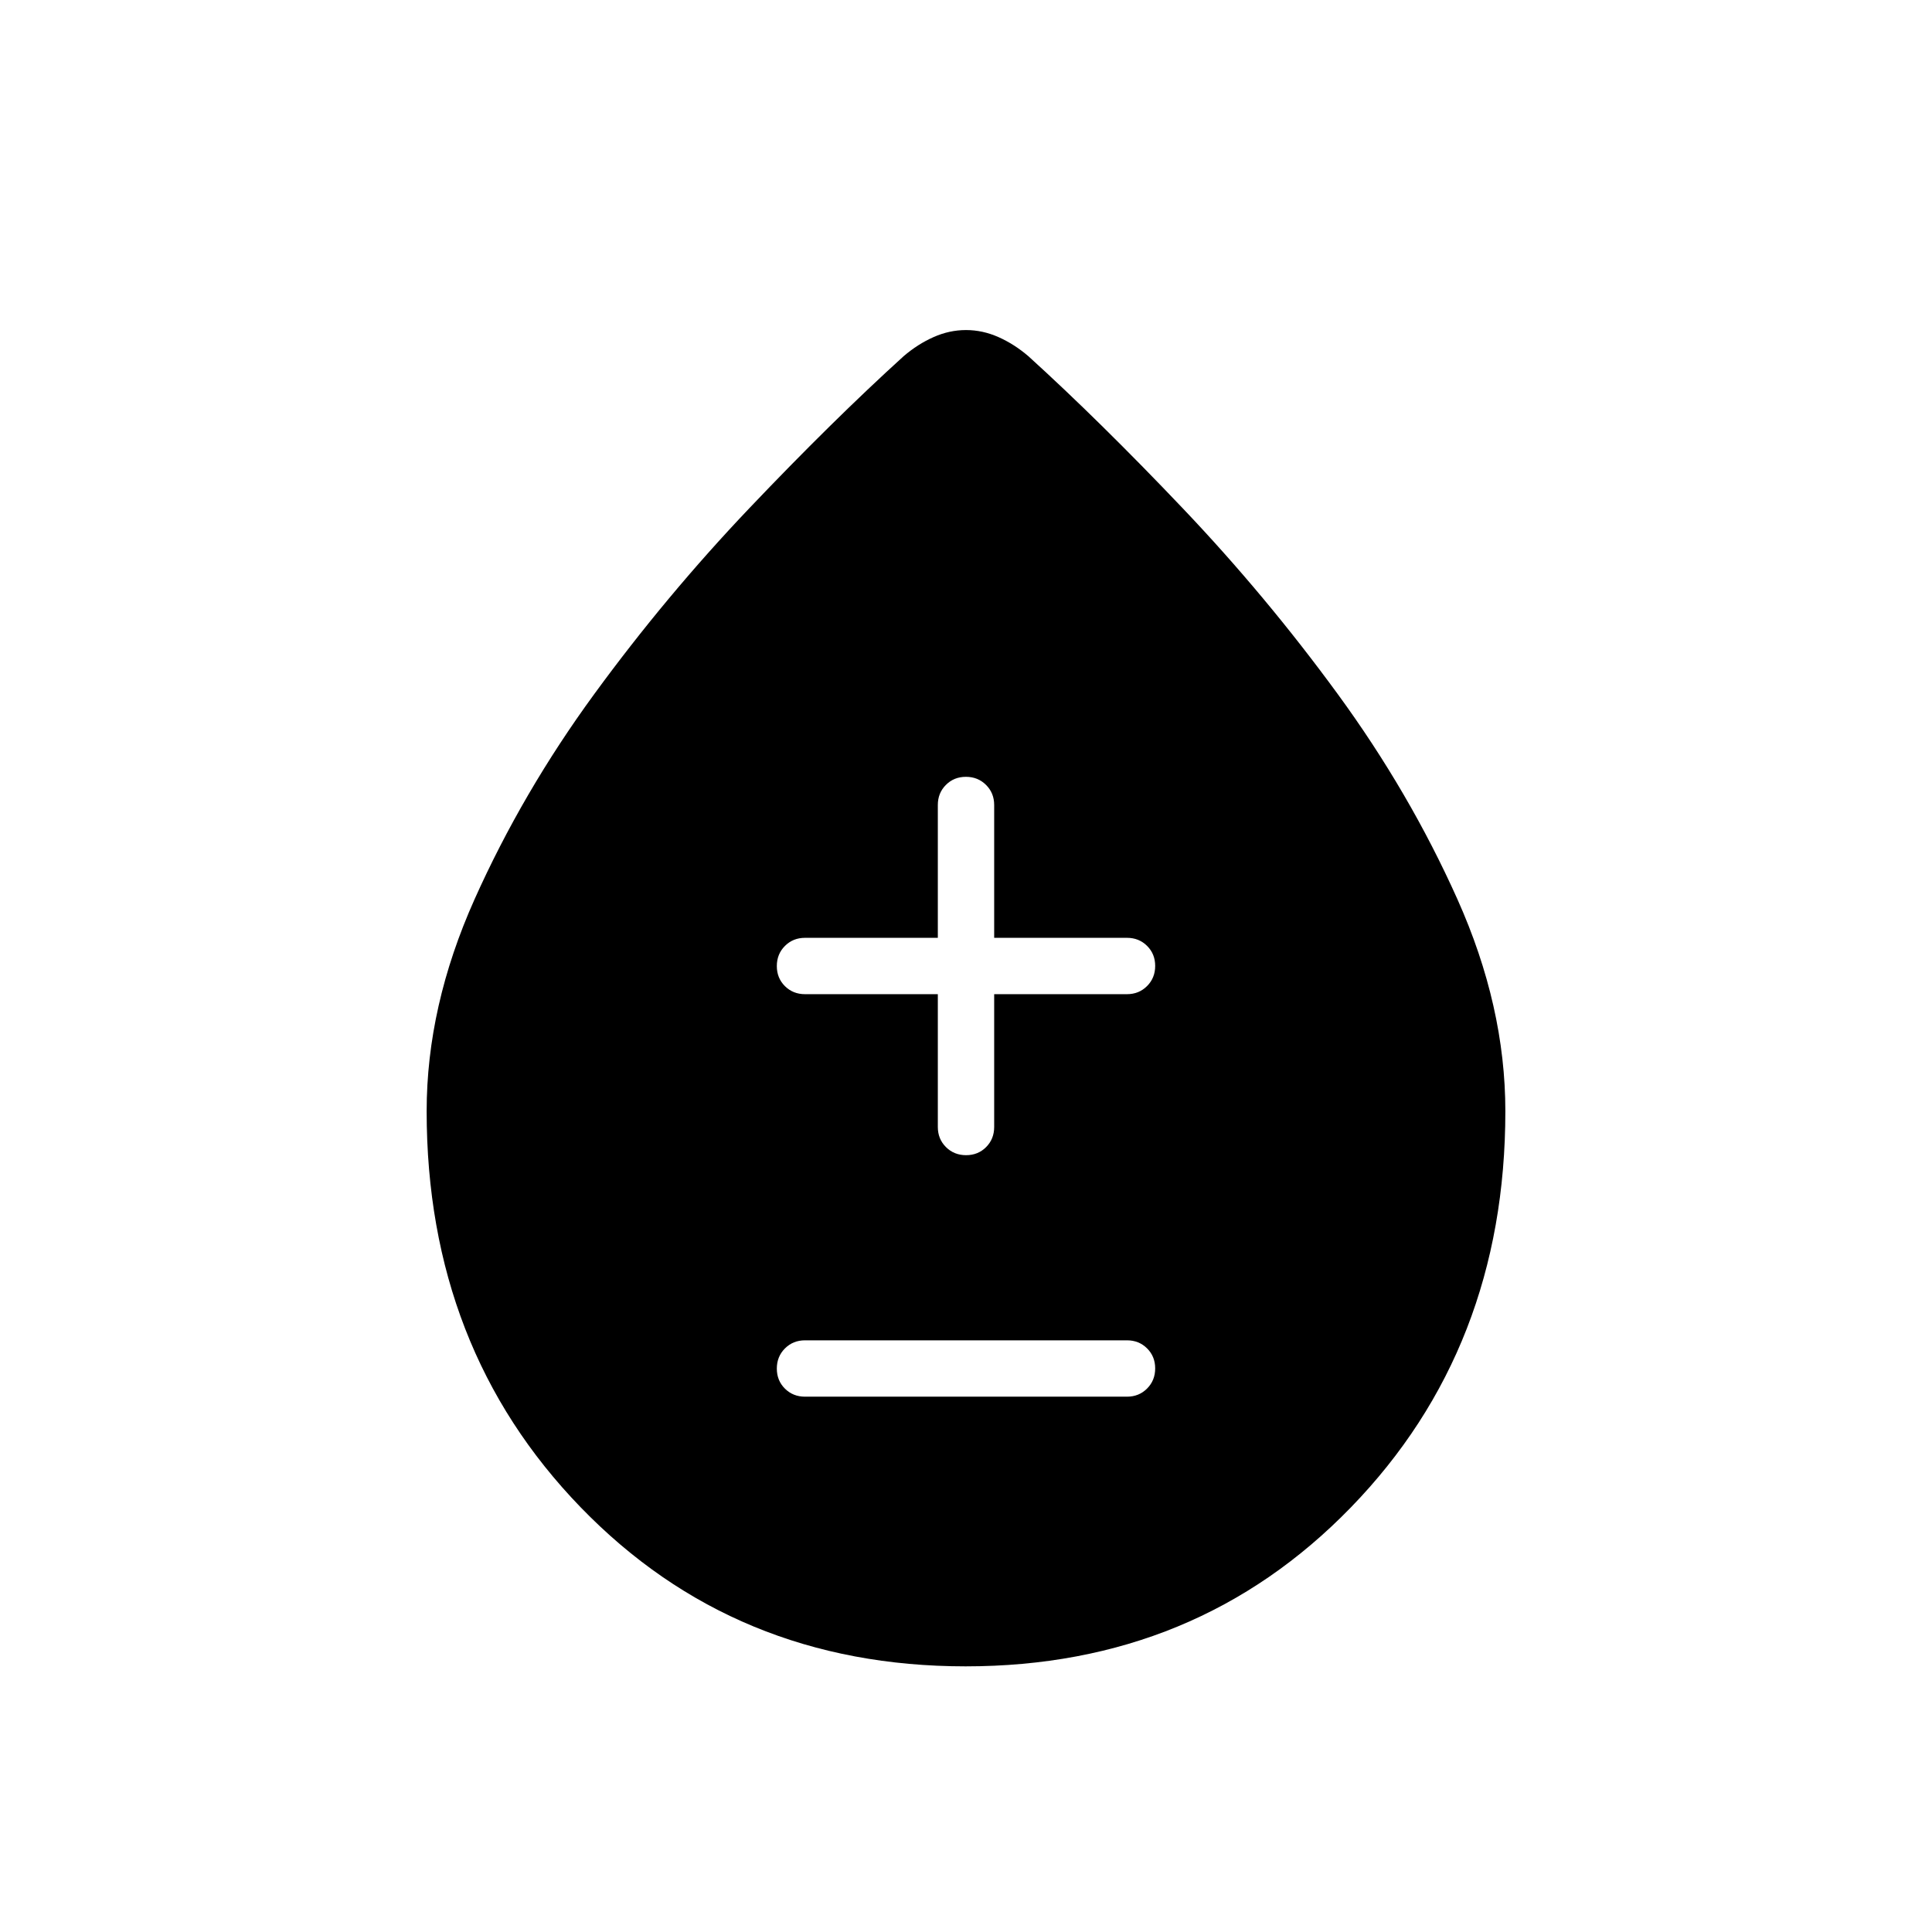 <svg xmlns="http://www.w3.org/2000/svg" height="24" viewBox="0 -960 960 960" width="24"><path d="M479.82-132Q365-132 288.5-211.06 212-290.11 212-407.86q0-52.14 23.8-105.28 23.8-53.15 59.5-102 35.7-48.86 77-92.29Q413.6-750.86 449-783q7-6 14.88-9.5 7.87-3.5 16.12-3.5t16.13 3.5Q504-789 511-783q35.4 32.14 76.7 75.57 41.3 43.43 77 92.29 35.7 48.85 59.5 102Q748-460 748-407.86q0 117.75-76.68 196.8Q594.63-132 479.82-132ZM400-266h160q5.95 0 9.97-4.04 4.03-4.03 4.03-10 0-5.96-4.03-9.96-4.02-4-9.97-4H400q-5.95 0-9.98 4.04-4.02 4.03-4.02 10 0 5.96 4.02 9.96 4.03 4 9.98 4Zm66-200v66q0 5.95 4.04 9.98 4.03 4.02 10 4.02 5.96 0 9.96-4.02 4-4.03 4-9.98v-66h66q5.95 0 9.97-4.04 4.03-4.03 4.03-10 0-5.96-4.03-9.96-4.02-4-9.97-4h-66v-66q0-5.95-4.04-9.97-4.03-4.03-10-4.03-5.96 0-9.96 4.03-4 4.02-4 9.97v66h-66q-5.95 0-9.98 4.04-4.02 4.03-4.02 10 0 5.96 4.02 9.96 4.03 4 9.98 4h66Z"/></svg>